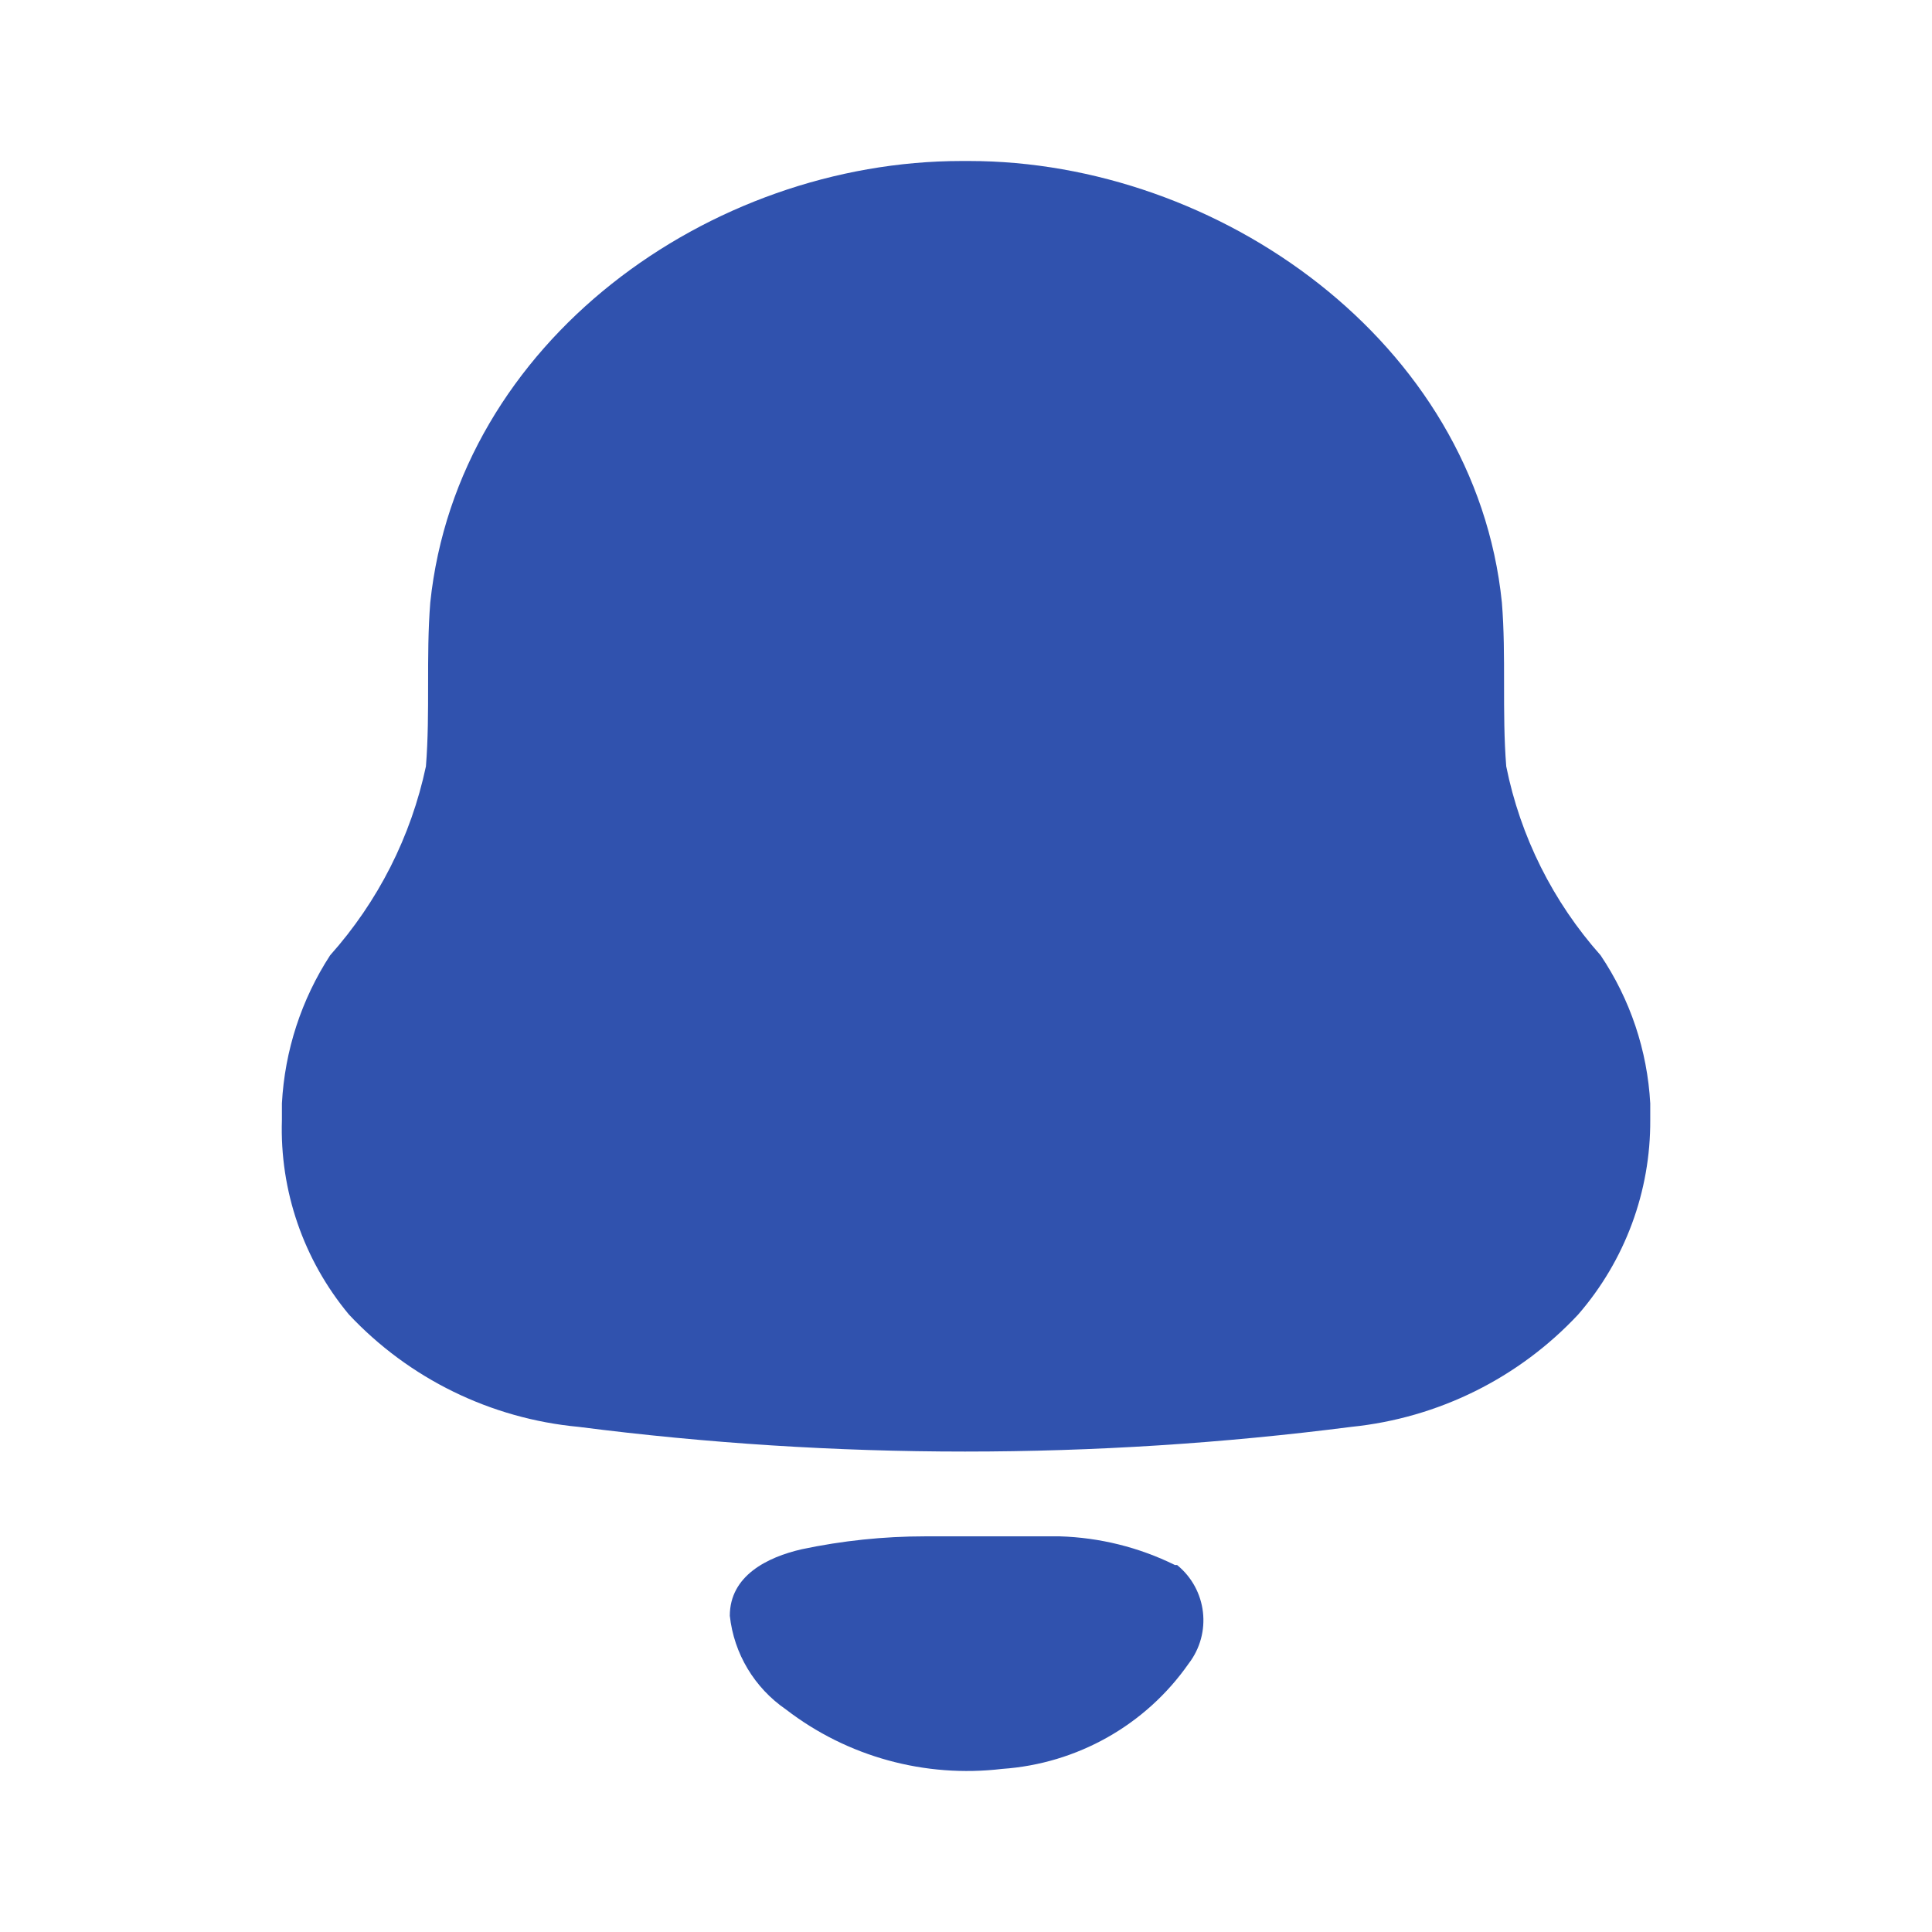 
<svg width="24px" height="24px" viewBox="0 0 24 24" version="1.1" xmlns="http://www.w3.org/2000/svg" xmlns:xlink="http://www.w3.org/1999/xlink">
    <!-- Generator: Sketch 64 (93537) - https://sketch.com -->
    <g id="Iconly/Bold/Notification" stroke="none" stroke-width="1" fill="none" fill-rule="evenodd">
        <g id="Notification" transform="translate(3.5, 2)" fill="#3052ae" fill-rule="nonzero">
            <path d="M9.664,17.085 C10.161,17.1 10.649,17.221 11.095,17.441 L11.095,17.441 L11.122,17.441 C11.495,17.744 11.558,18.287 11.265,18.667 C10.732,19.43 9.88,19.91 8.948,19.974 C7.991,20.088 7.026,19.823 6.264,19.236 C5.872,18.967 5.617,18.542 5.566,18.072 C5.566,17.574 6.032,17.343 6.461,17.245 C6.964,17.139 7.477,17.085 7.991,17.085 L7.991,17.085 Z M8.537,-1.59872116e-14 C11.632,-1.59872116e-14 14.826,2.24 15.157,5.485 C15.211,6.151 15.157,6.845 15.211,7.52 C15.386,8.391 15.791,9.201 16.383,9.867 C16.751,10.414 16.964,11.05 17,11.707 L17,11.707 L17,11.912 C17.005,12.798 16.688,13.657 16.105,14.329 C15.367,15.119 14.366,15.615 13.287,15.725 C10.101,16.134 6.874,16.134 3.688,15.725 C2.596,15.623 1.581,15.126 0.834,14.329 C0.27,13.651 -0.026,12.791 0.002,11.912 L0.002,11.707 C0.037,11.052 0.243,10.418 0.601,9.867 C1.196,9.2 1.606,8.392 1.791,7.52 C1.845,6.845 1.791,6.16 1.845,5.485 C2.185,2.24 5.316,-1.59872116e-14 8.447,-1.59872116e-14 L8.447,-1.59872116e-14 Z"></path>
        </g>
    </g>
</svg>